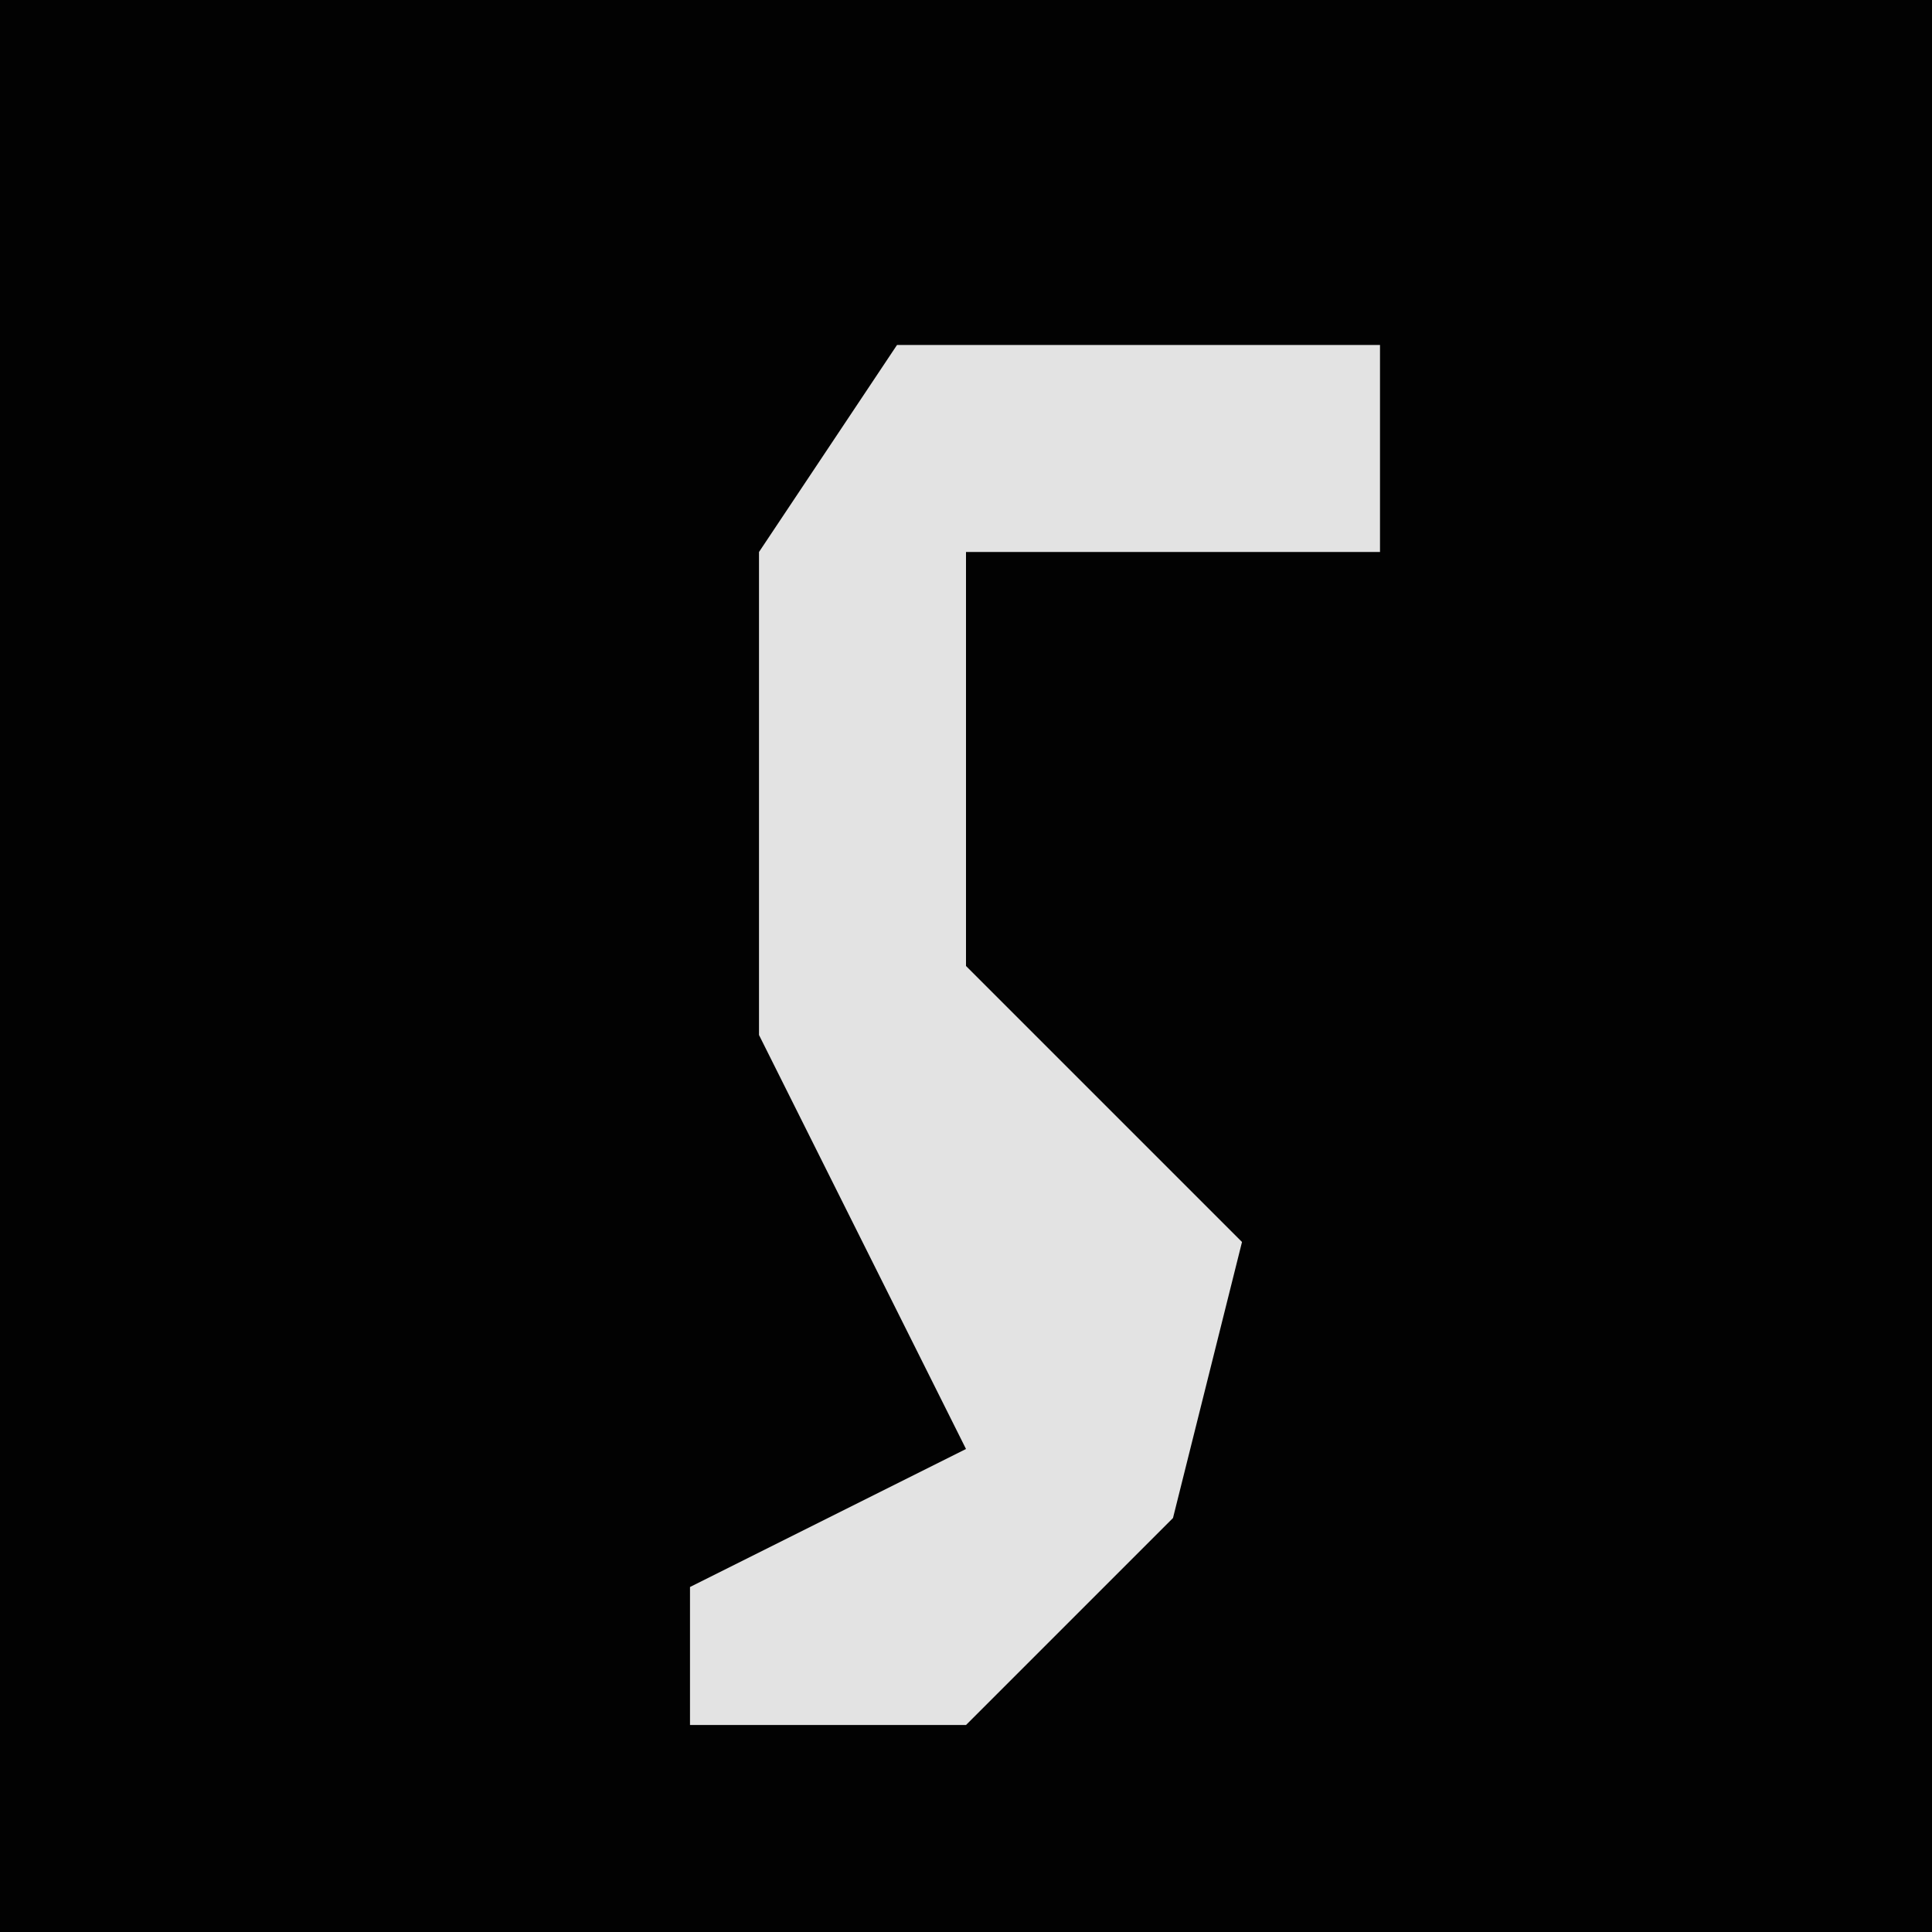 <?xml version="1.0" encoding="UTF-8"?>
<svg version="1.1" xmlns="http://www.w3.org/2000/svg" width="28" height="28">
<path d="M0,0 L28,0 L28,28 L0,28 Z " fill="#020202" transform="translate(0,0)"/>
<path d="M0,0 L7,0 L7,3 L1,3 L1,9 L5,13 L4,17 L1,20 L-3,20 L-3,18 L1,16 L-1,12 L-2,10 L-2,3 Z " fill="#E3E3E3" transform="translate(13,5)"/>
</svg>
